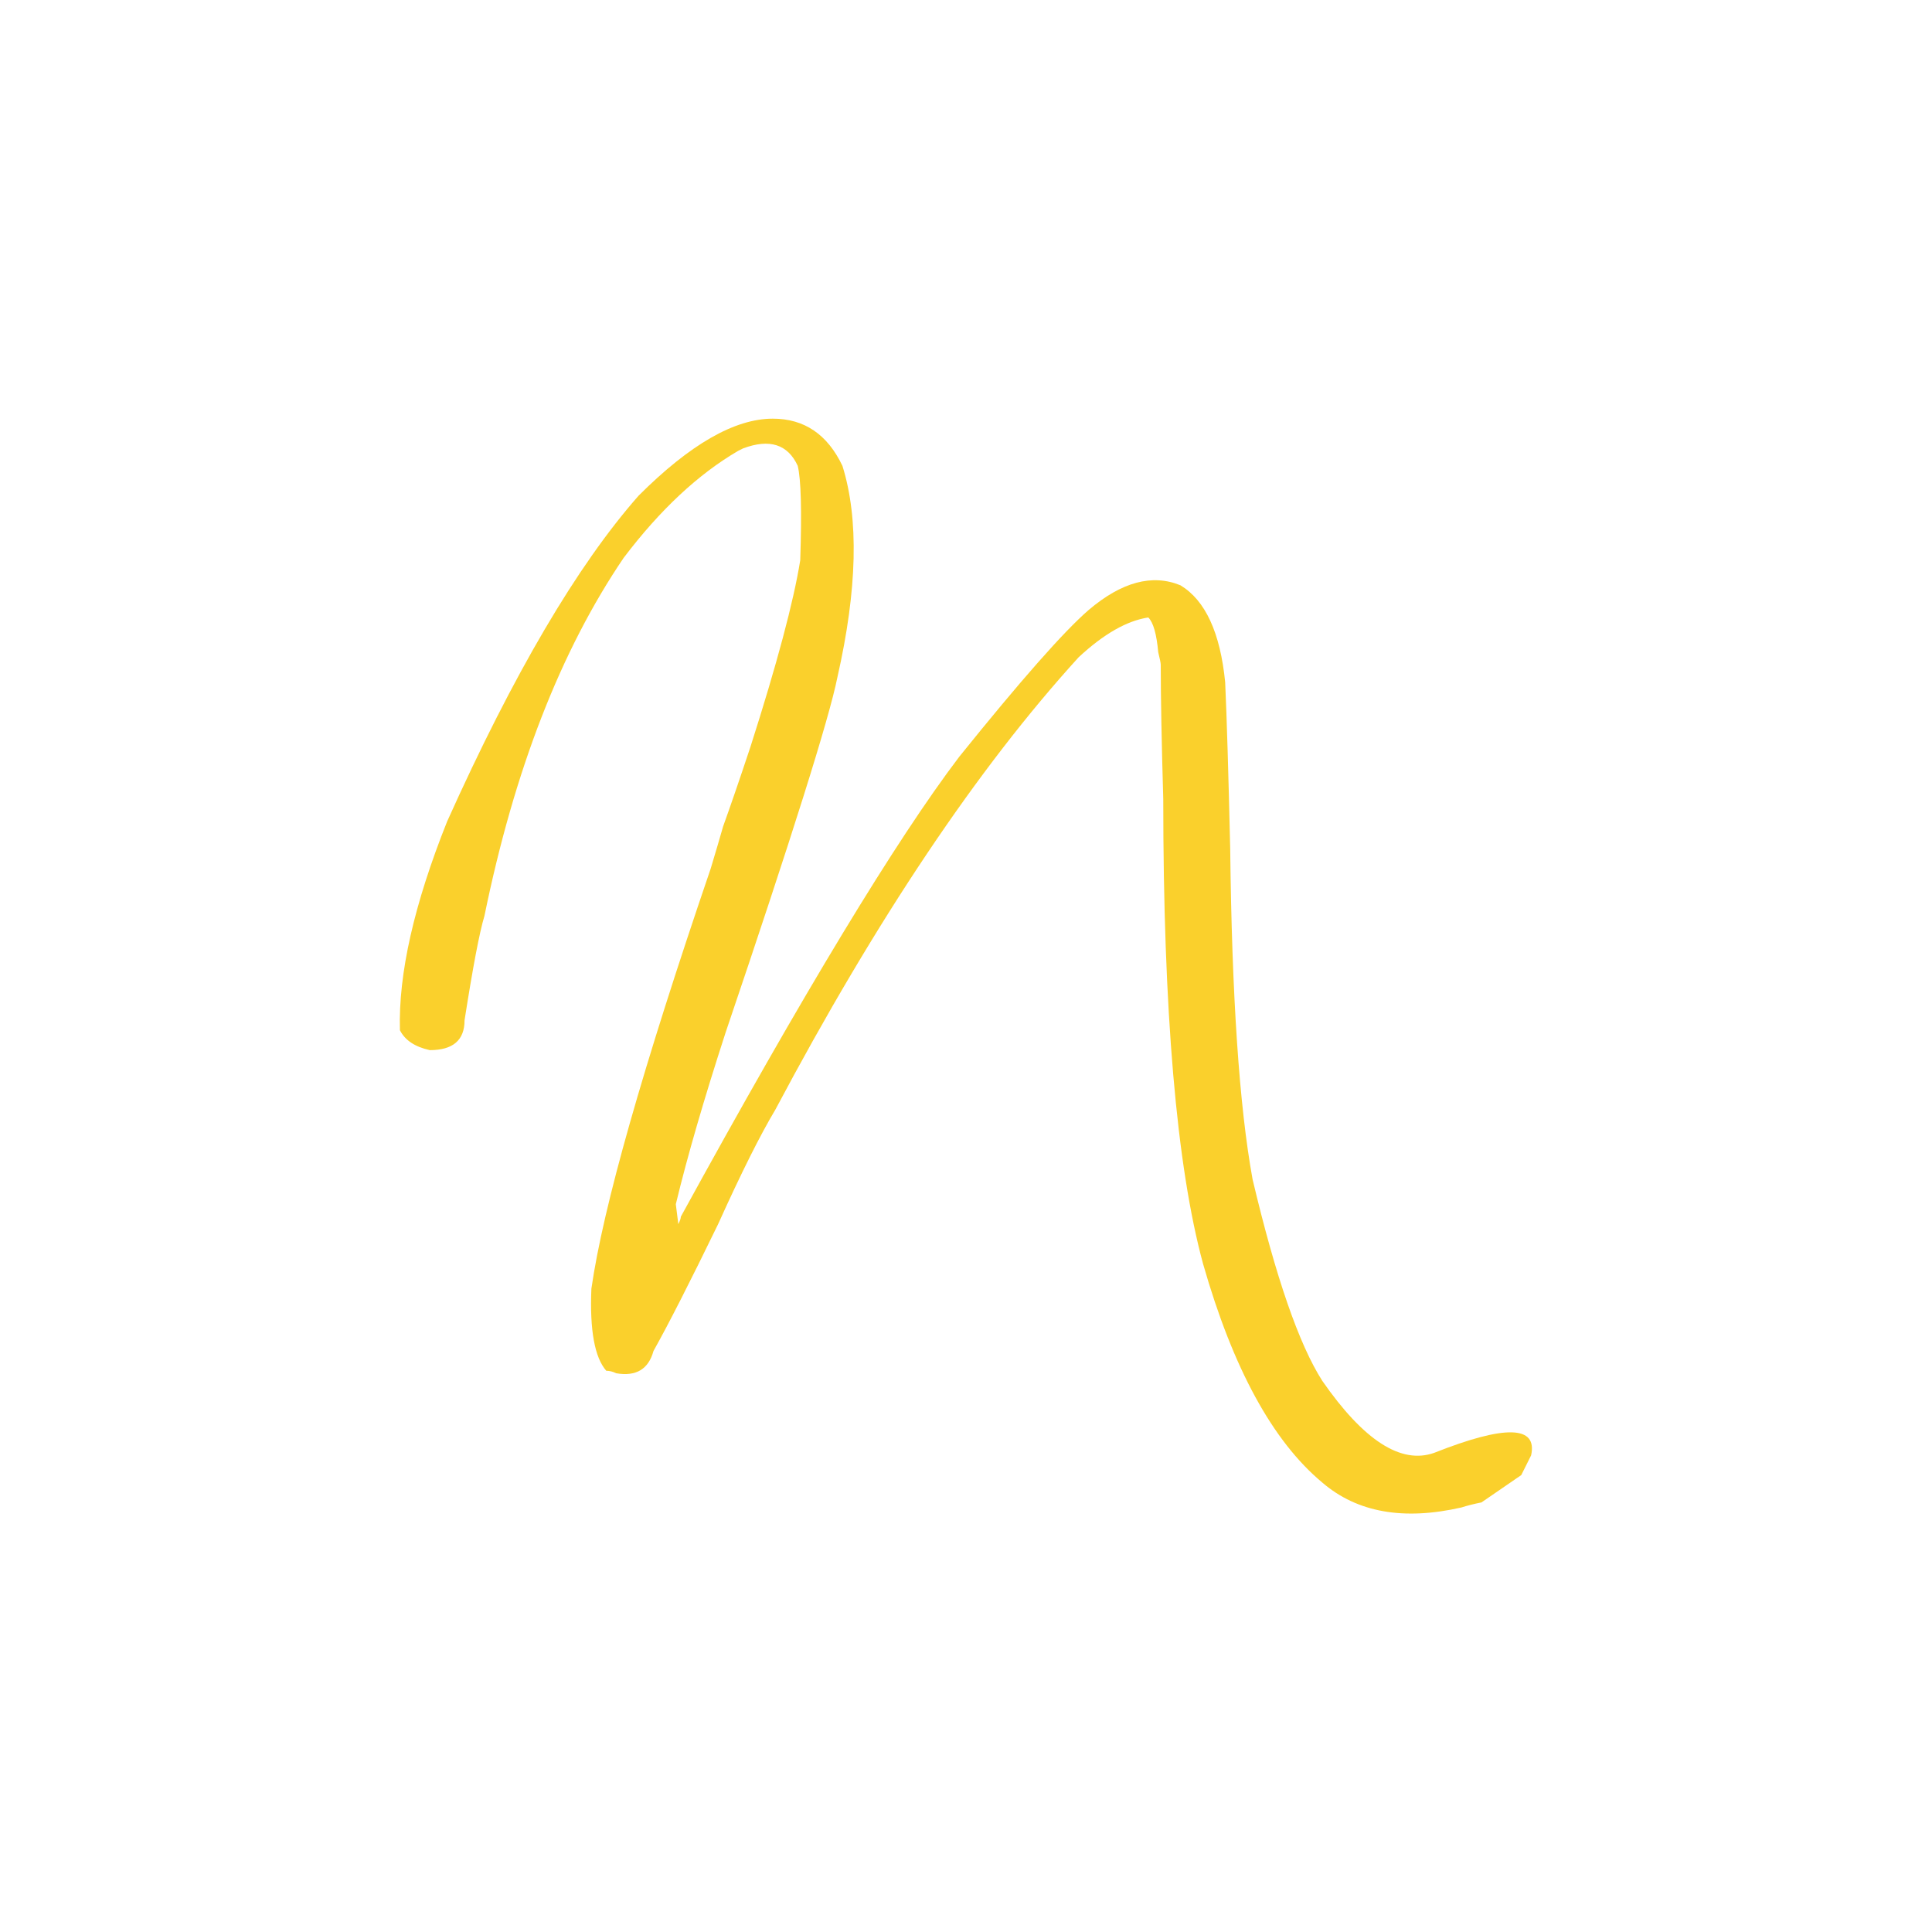 <?xml version="1.0" encoding="utf-8"?>
<!-- Generator: Adobe Illustrator 25.1.0, SVG Export Plug-In . SVG Version: 6.00 Build 0)  -->
<svg version="1.1" id="Layer_1" xmlns="http://www.w3.org/2000/svg" xmlns:xlink="http://www.w3.org/1999/xlink" x="0px" y="0px"
	 viewBox="0 0 200 200" style="enable-background:new 0 0 200 200;" xml:space="preserve">
<style type="text/css">
	.st0{fill:none;stroke:#FAD02C;stroke-width:2;stroke-linecap:round;stroke-linejoin:round;}
	.st1{fill:#FAD02C;}
	.st2{fill:none;stroke:#FFFFFF;stroke-width:2;stroke-linecap:round;stroke-linejoin:round;}
	.st3{fill:#FFFFFF;}
</style>
<g>
	<path class="st1" d="M157.48,152.7l-4.12,2.83c-0.86,0.17-1.54,0.35-2.06,0.52c-6.01,1.37-10.81,0.52-14.41-2.57
		c-5.15-4.29-9.26-11.84-12.35-22.65c-2.75-10.12-4.12-26.16-4.12-48.12c-0.17-5.83-0.26-10.46-0.26-13.9c0-0.17-0.09-0.6-0.26-1.29
		c-0.17-1.88-0.51-3.09-1.03-3.6c-2.23,0.34-4.63,1.72-7.21,4.12c-10.47,11.5-20.93,27.11-31.4,46.84
		c-1.54,2.57-3.52,6.52-5.92,11.84c-2.92,6.01-5.15,10.38-6.69,13.13c-0.52,1.89-1.8,2.66-3.86,2.31c-0.35-0.17-0.69-0.26-1.03-0.26
		c-1.2-1.37-1.72-4.2-1.54-8.49c1.2-8.4,5.32-22.9,12.35-43.49c0.52-1.71,0.94-3.17,1.29-4.38c0.68-1.88,1.63-4.63,2.83-8.24
		c2.74-8.57,4.46-15.01,5.15-19.3c0.17-5.15,0.08-8.4-0.26-9.78c-1.03-2.23-2.92-2.83-5.66-1.8l-0.52,0.26
		c-4.12,2.41-8.07,6.09-11.84,11.07c-6.52,9.61-11.32,21.96-14.41,37.06c-0.52,1.72-1.2,5.32-2.06,10.81c0,2.06-1.2,3.09-3.6,3.09
		c-1.54-0.34-2.57-1.03-3.09-2.06c-0.17-5.83,1.46-13.04,4.89-21.62c6.86-15.27,13.47-26.51,19.81-33.71
		c5.32-5.32,9.95-7.98,13.9-7.98c3.26,0,5.66,1.63,7.21,4.89c1.71,5.49,1.54,12.78-0.52,21.87c-0.86,4.29-4.72,16.56-11.58,36.8
		c-2.23,6.87-3.95,12.78-5.15,17.76l0.26,2.06c0.17-0.34,0.26-0.6,0.26-0.77c12.69-23.16,22.3-39.03,28.82-47.61
		c6.35-7.89,10.81-12.95,13.38-15.18c3.43-2.92,6.6-3.77,9.52-2.57c2.57,1.55,4.12,4.89,4.63,10.04c0.17,3.77,0.34,9.52,0.52,17.24
		c0.17,15.27,0.94,26.68,2.32,34.23c2.4,10.13,4.8,17.07,7.21,20.84c4.29,6.18,8.15,8.67,11.58,7.46
		c7.37-2.92,10.72-2.83,10.04,0.26L157.48,152.7z"/>
</g>
</svg>

